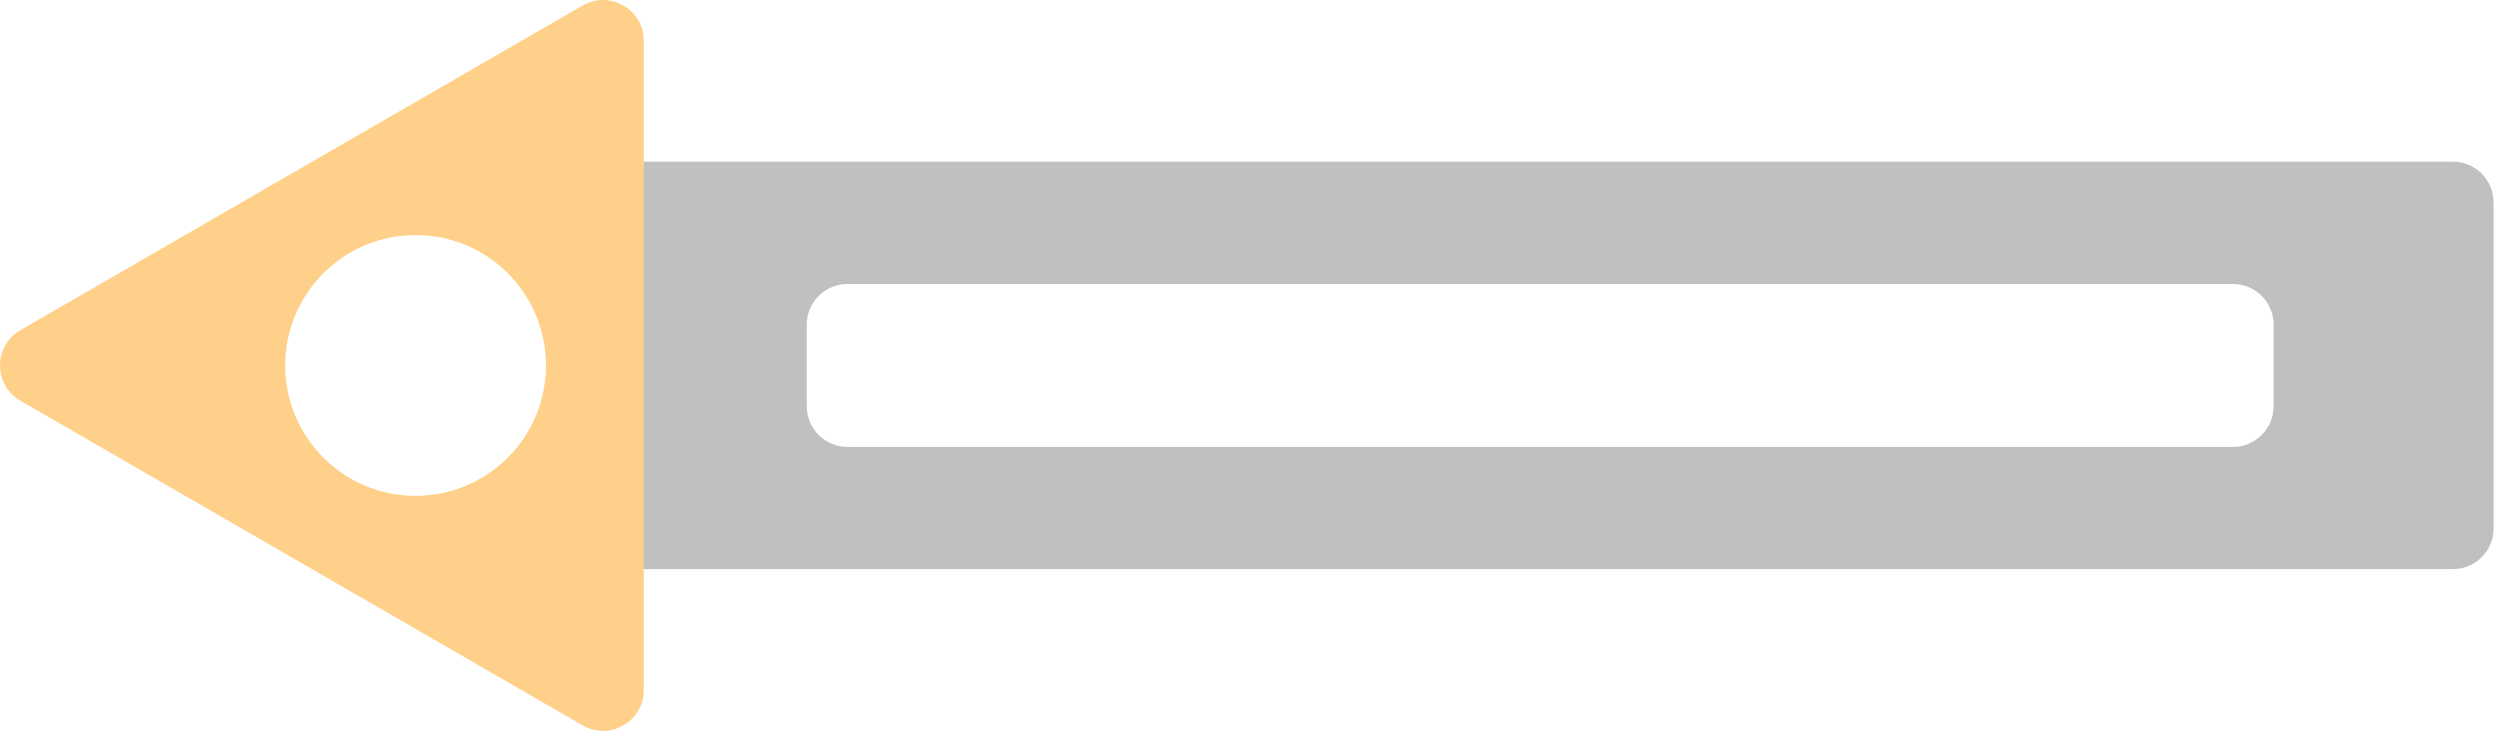 <svg width="126" height="37" viewBox="0 0 126 37" fill="none" xmlns="http://www.w3.org/2000/svg">
<path fill-rule="evenodd" clip-rule="evenodd" d="M32.035 8.148C30.901 8.148 29.981 9.068 29.981 10.202V26.631C29.981 27.765 30.901 28.684 32.035 28.684H123.624C124.758 28.684 125.678 27.765 125.678 26.631V10.202C125.678 9.068 124.758 8.148 123.624 8.148H32.035ZM42.715 14.312C41.581 14.312 40.661 15.232 40.661 16.366V20.473C40.661 21.607 41.581 22.527 42.715 22.527H112.536C113.67 22.527 114.59 21.607 114.59 20.473V16.366C114.59 15.232 113.67 14.312 112.536 14.312H42.715Z" fill="#C0C0C0"/>
<path fill-rule="evenodd" clip-rule="evenodd" d="M1.027 16.64C-0.342 17.43 -0.342 19.406 1.027 20.197L29.366 36.559C30.735 37.349 32.446 36.361 32.446 34.78V2.057C32.446 0.476 30.735 -0.512 29.366 0.278L1.027 16.64ZM20.946 24.991C24.575 24.991 27.517 22.049 27.517 18.419C27.517 14.79 24.575 11.848 20.946 11.848C17.316 11.848 14.374 14.79 14.374 18.419C14.374 22.049 17.316 24.991 20.946 24.991Z" fill="#FFD089"/>
</svg>
